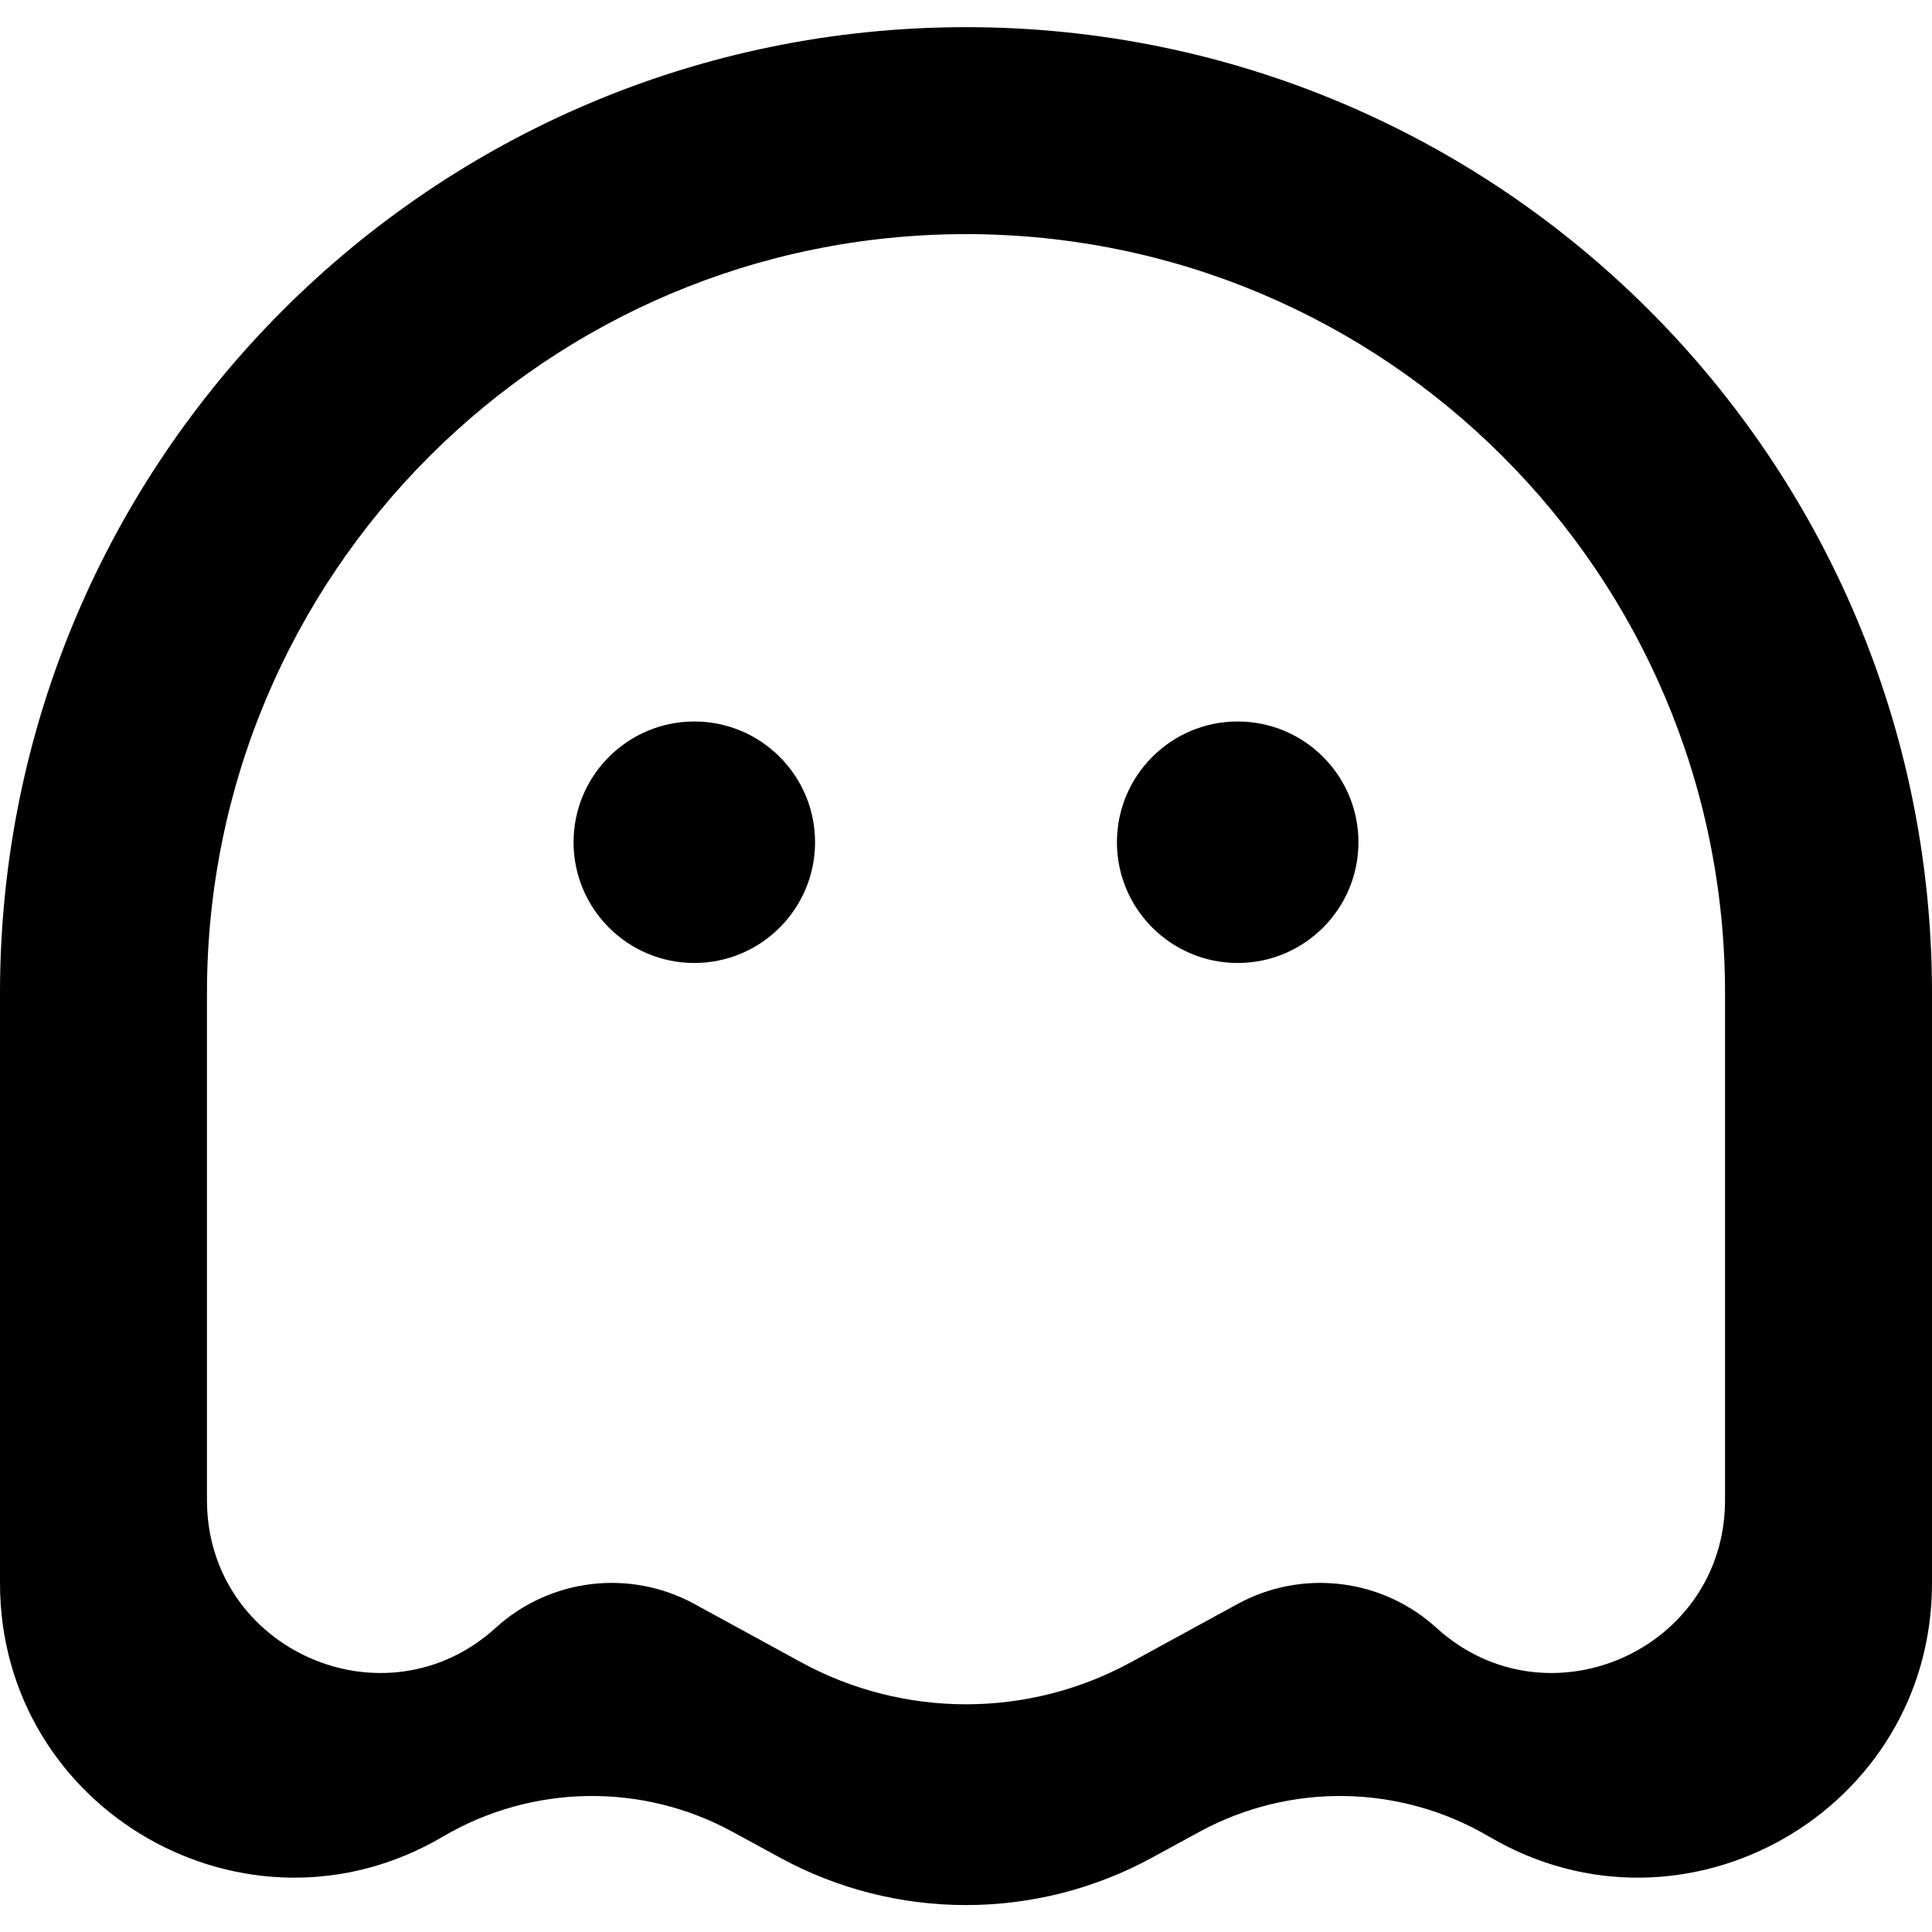 <svg width="100%" height="100%" viewBox="0 0 16 16" style="color:currentColor">
<g clip-path="url(#clip0_29_2)">
<path fill-rule="evenodd" clip-rule="evenodd" d="M8 0.225C3.582 0.225 0 3.807 0 8.225V13.112C0 14.995 2.046 16.165 3.668 15.21C4.406 14.776 5.317 14.761 6.068 15.171L6.459 15.384C7.419 15.908 8.581 15.908 9.541 15.384L9.932 15.171C10.683 14.761 11.594 14.776 12.332 15.21C13.954 16.165 16 14.995 16 13.112V8.225C16 3.807 12.418 0.225 8 0.225ZM1.714 8.225C1.714 4.753 4.529 1.939 8 1.939C11.472 1.939 14.286 4.753 14.286 8.225V12.423C14.286 13.664 12.813 14.315 11.896 13.481C11.445 13.071 10.784 12.992 10.25 13.283L9.364 13.767C8.514 14.23 7.486 14.23 6.636 13.767L5.75 13.283C5.216 12.992 4.555 13.071 4.105 13.481C3.187 14.315 1.714 13.664 1.714 12.423V8.225Z" fill="currentColor"/>
<path fill-rule="evenodd" clip-rule="evenodd" d="M6.75 6.975C6.75 7.527 6.302 7.975 5.75 7.975C5.198 7.975 4.75 7.527 4.75 6.975C4.75 6.423 5.198 5.975 5.75 5.975C6.302 5.975 6.75 6.423 6.75 6.975ZM10.25 7.975C10.802 7.975 11.25 7.527 11.25 6.975C11.25 6.423 10.802 5.975 10.25 5.975C9.698 5.975 9.25 6.423 9.25 6.975C9.25 7.527 9.698 7.975 10.25 7.975Z" fill="currentColor"/>
</g>
</svg>
